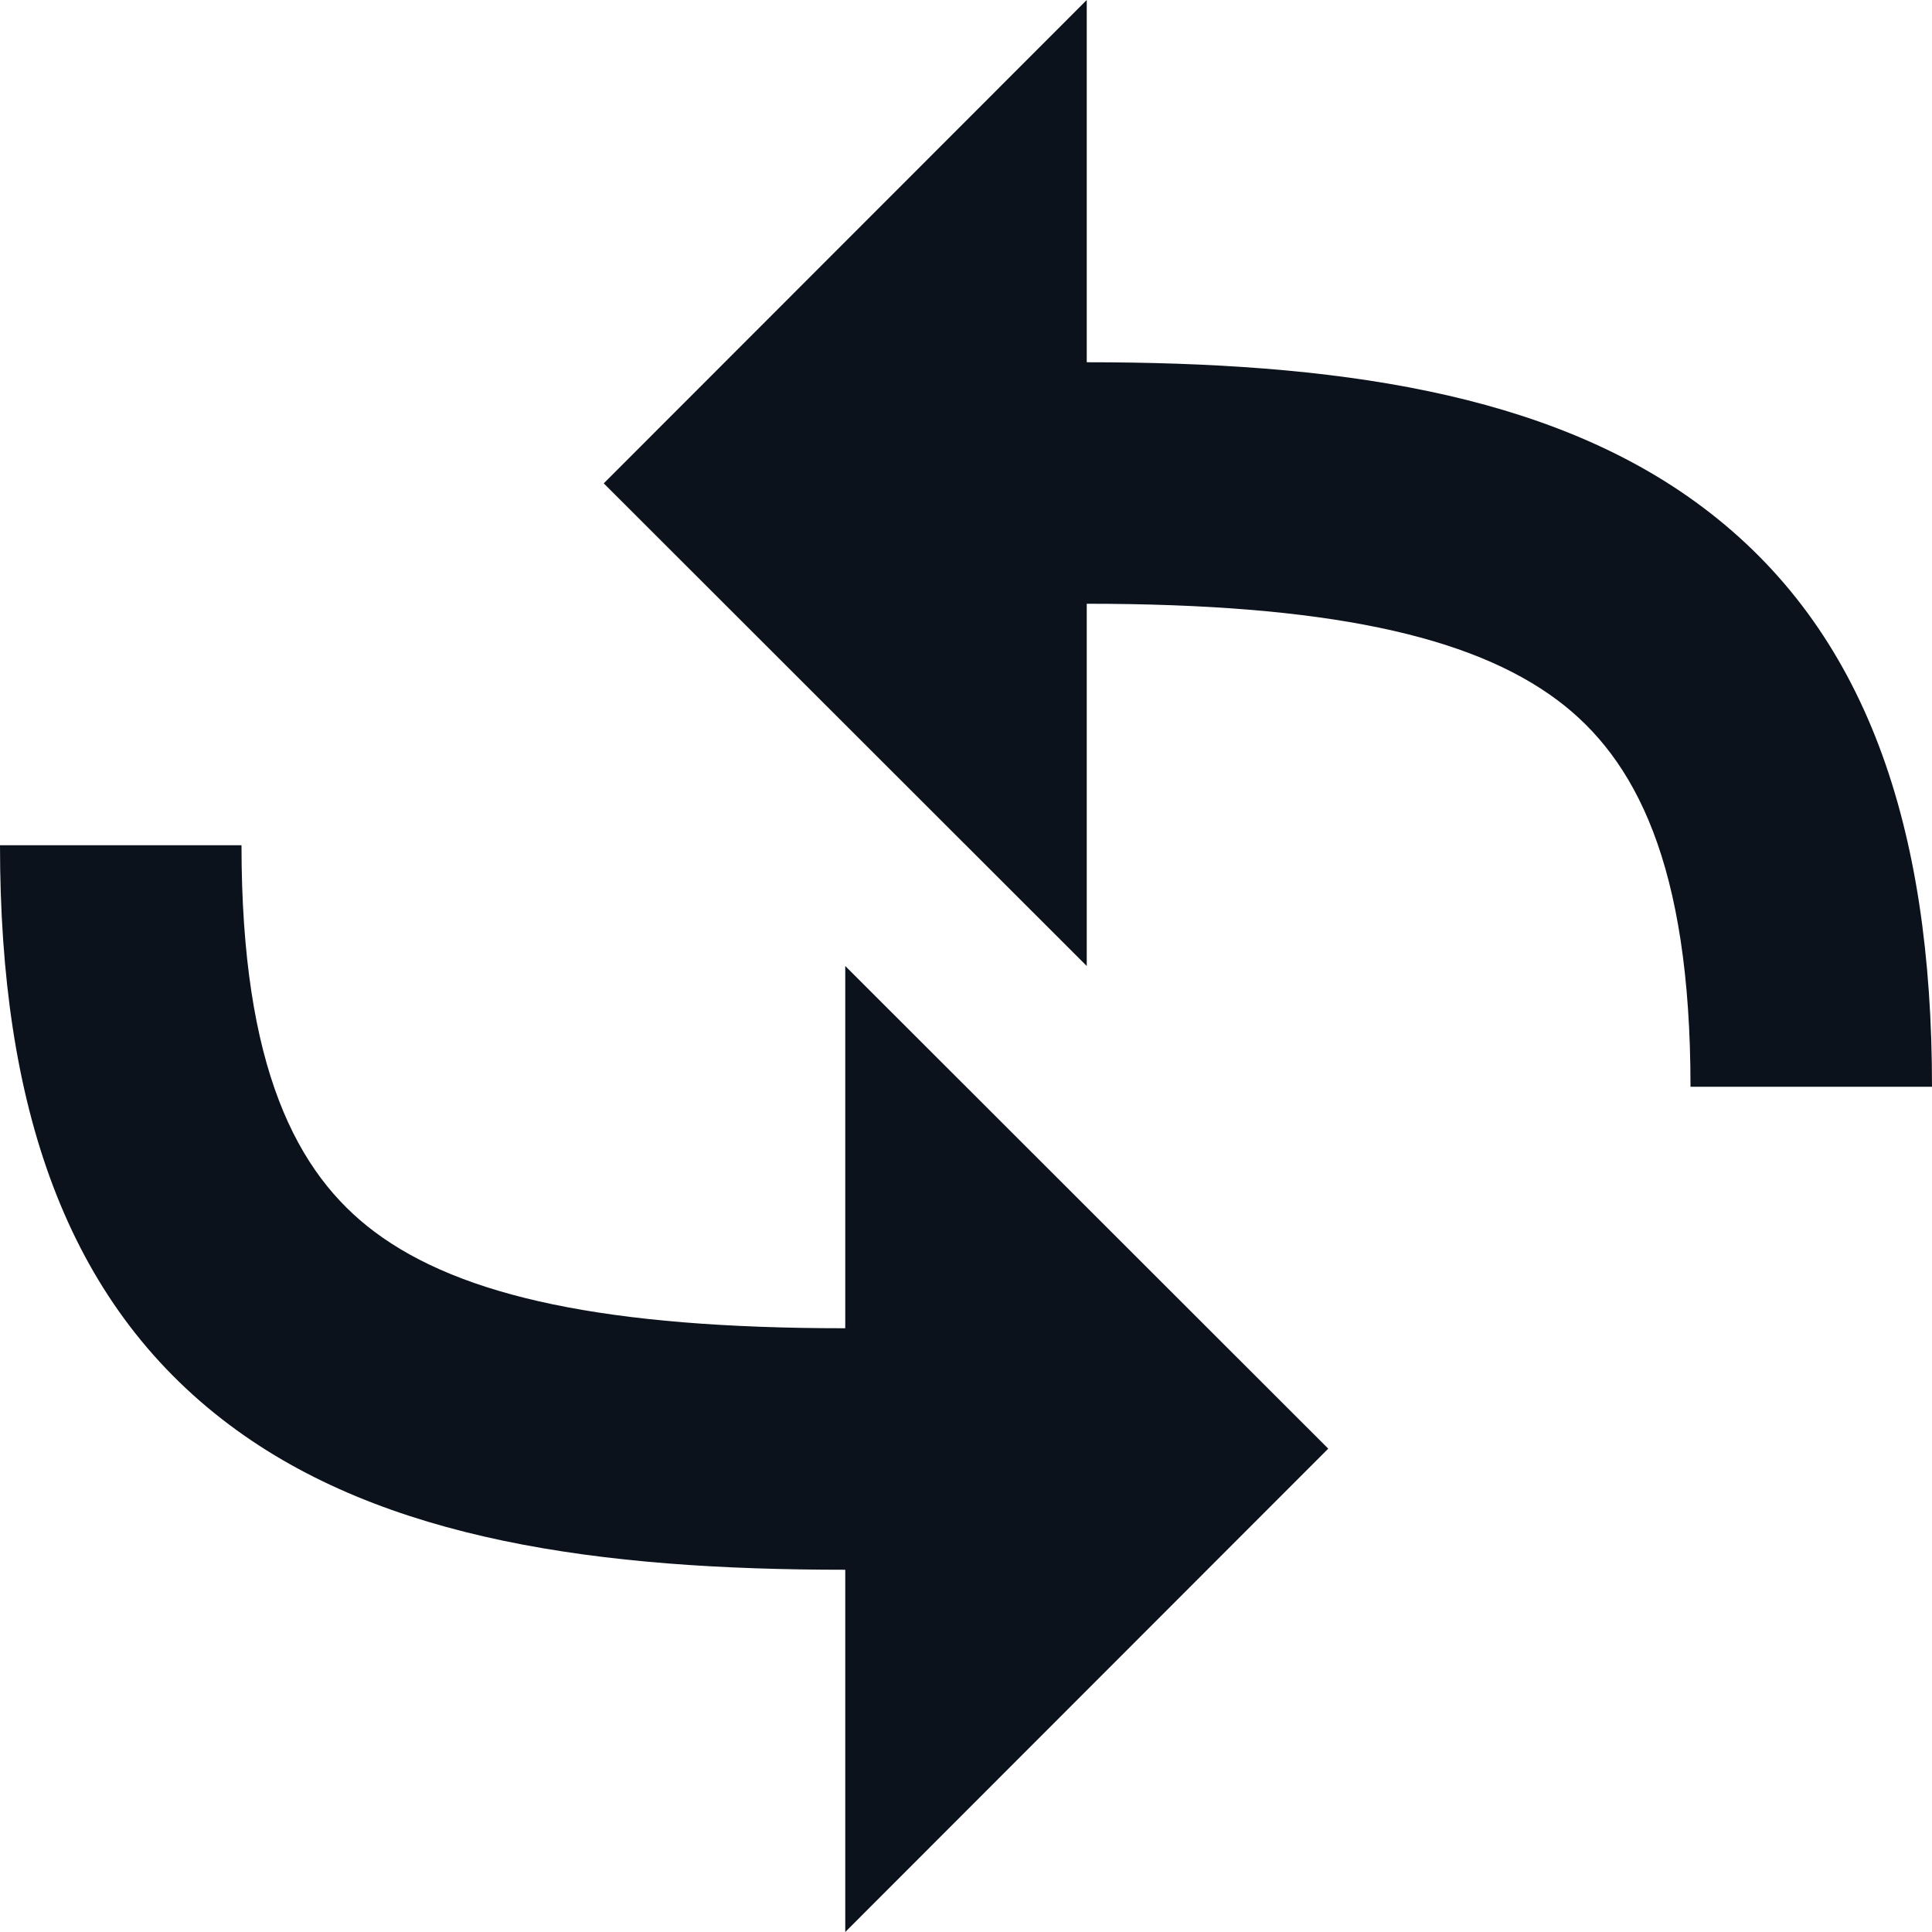 <svg width="16" height="16" viewBox="0 0 16 16" fill="none" xmlns="http://www.w3.org/2000/svg">
<g clip-path="url(#clip0_906_27703)">
<path fill-rule="evenodd" clip-rule="evenodd" d="M9 0L5 4.003L9 8V5C10.975 5 12.181 5.261 12.9 5.8C13.541 6.281 14 7.152 14 9H16C16 6.848 15.459 5.219 14.1 4.2C12.819 3.239 11.025 3 9 3V0ZM3.1 10.2C3.819 10.739 5.025 11 7 11V8L11 11.997L7 16V13C4.975 13 3.181 12.761 1.9 11.8C0.541 10.781 0 9.152 0 7H2C2 8.848 2.459 9.719 3.1 10.2Z" fill="#0C121C"/>
</g>
<defs>
<clipPath id="clip0_906_27703">
<rect width="16" height="16" fill="white"/>
</clipPath>
</defs>
</svg>

